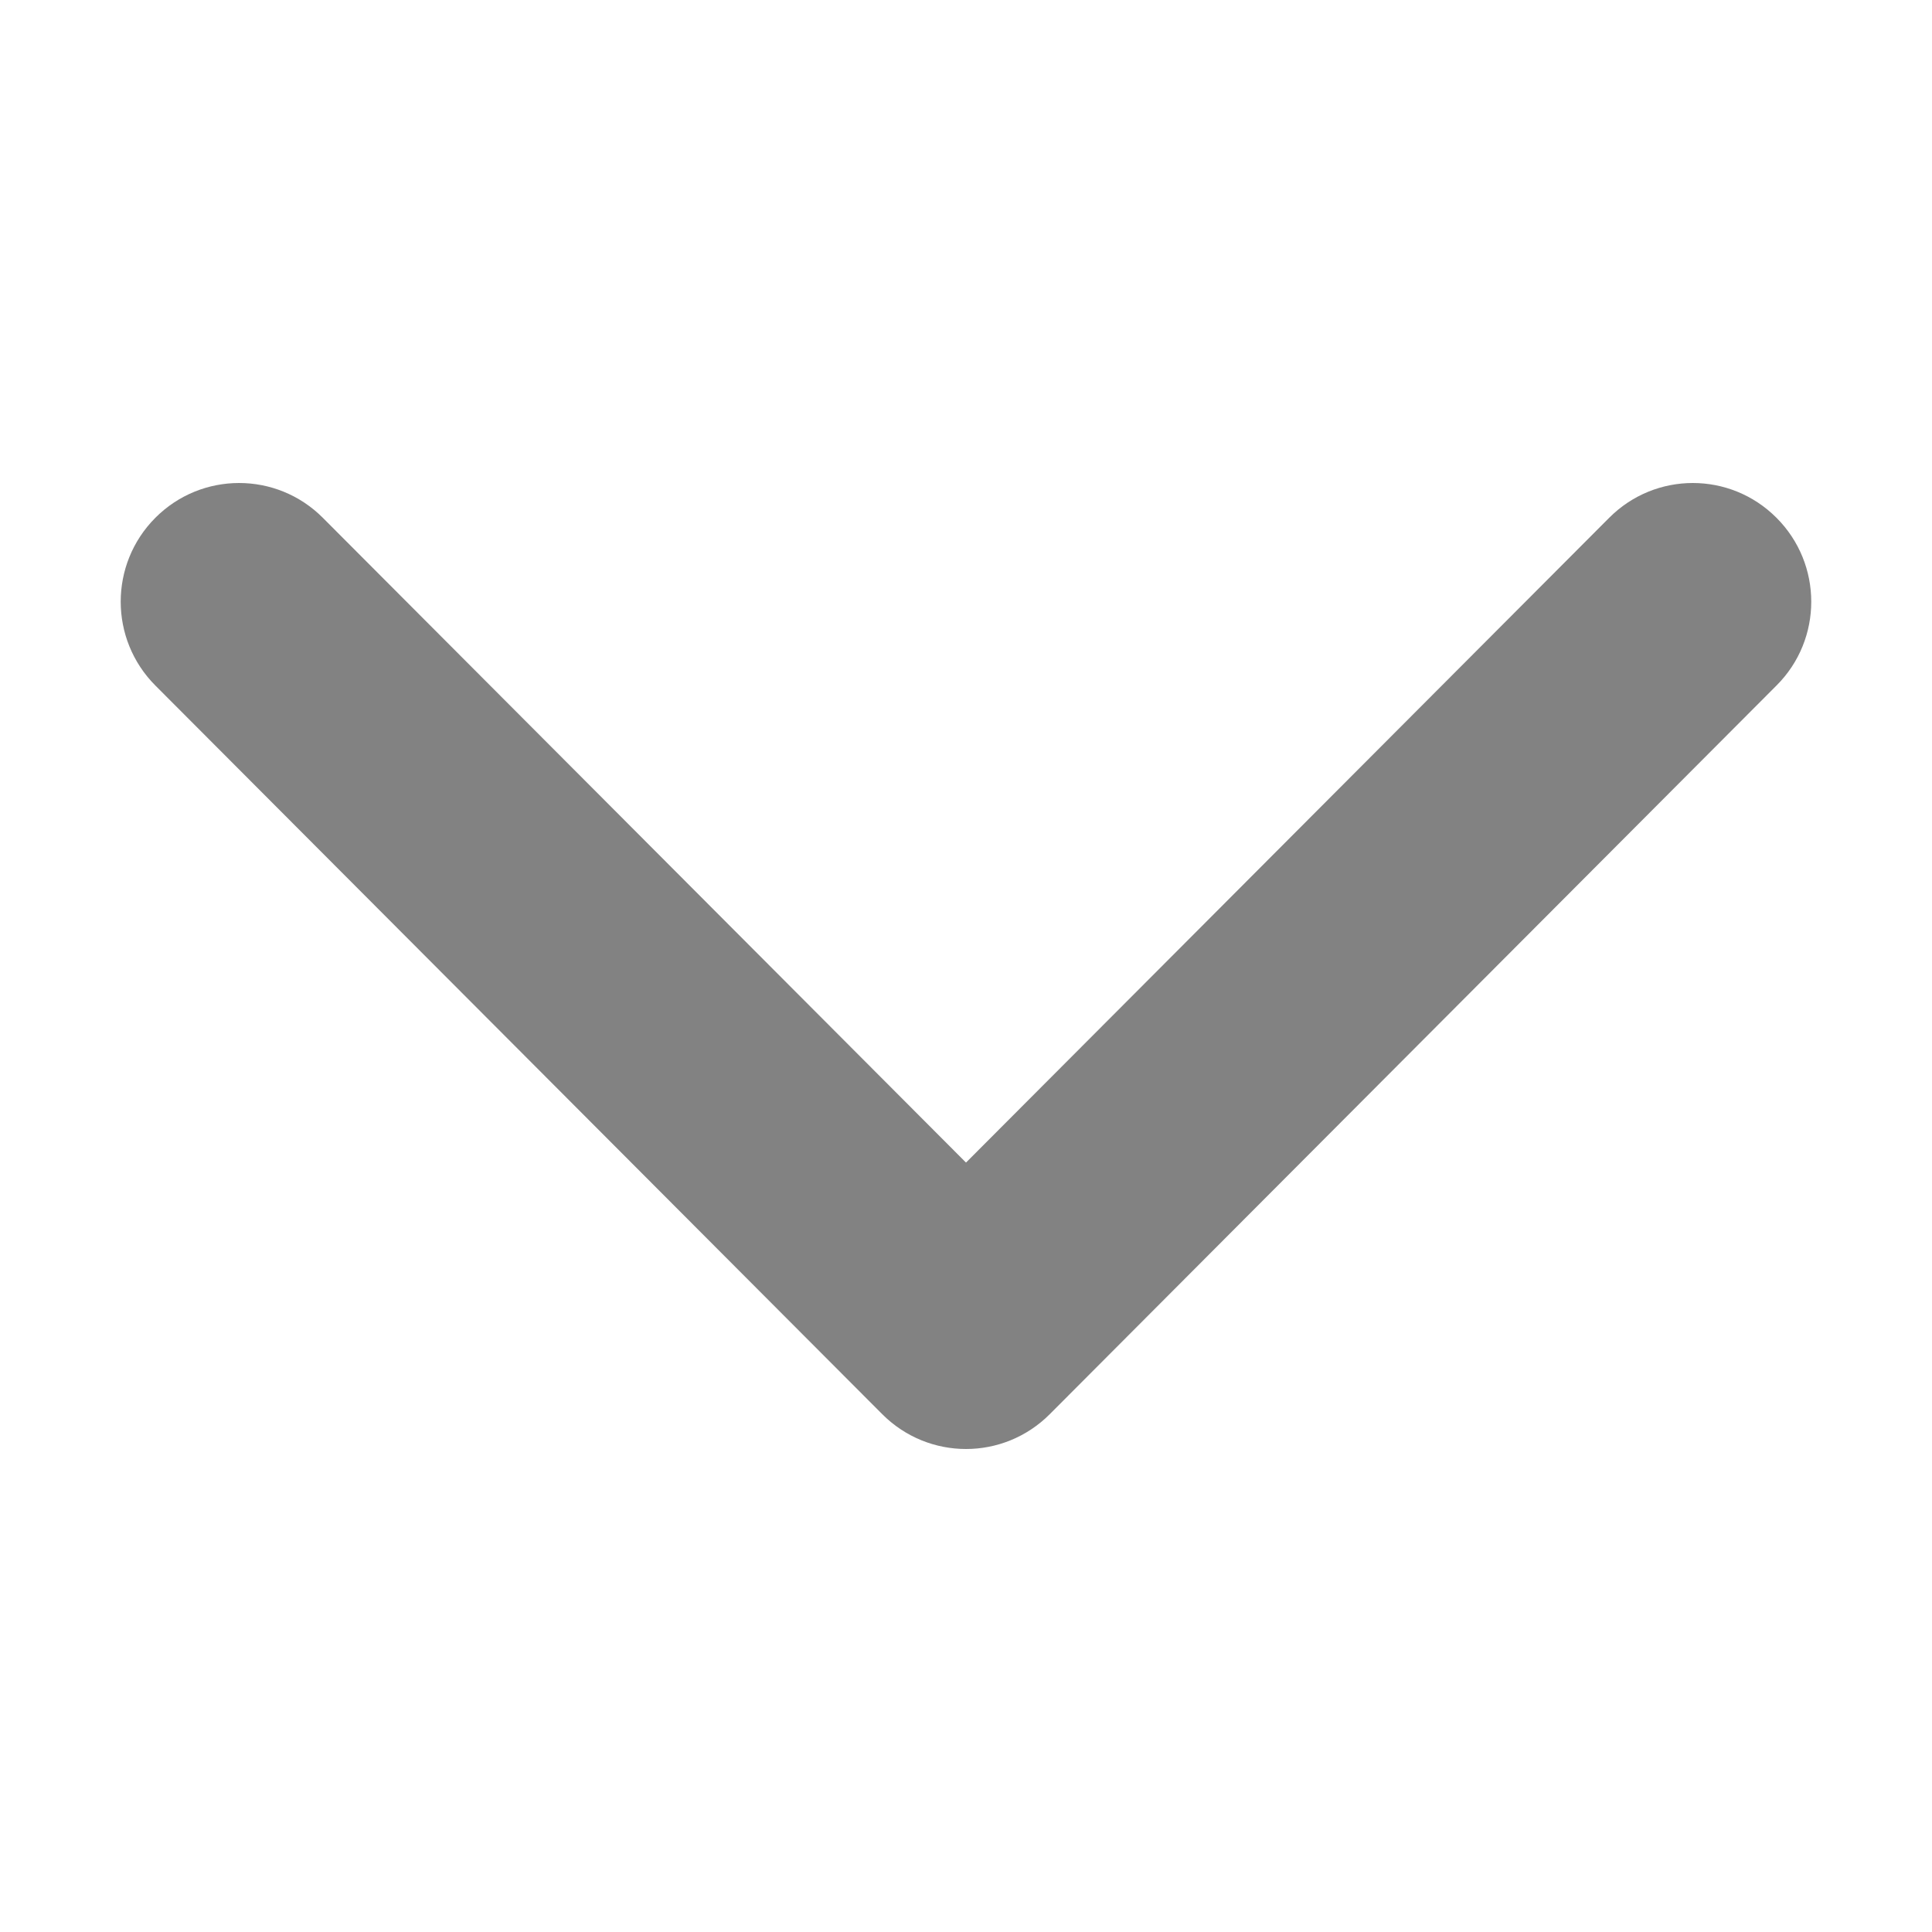 <svg width="12" height="12" viewBox="0 0 12 12" fill="none" xmlns="http://www.w3.org/2000/svg">
<path d="M6 9C5.812 9 5.624 8.928 5.48 8.784L0.965 4.258C0.678 3.97 0.678 3.504 0.965 3.216C1.252 2.928 1.718 2.928 2.005 3.216L6 7.221L9.995 3.216C10.282 2.928 10.747 2.928 11.034 3.216C11.322 3.504 11.322 3.971 11.034 4.258L6.52 8.784C6.376 8.928 6.188 9 6 9Z" fill="#828282"/>
</svg>
